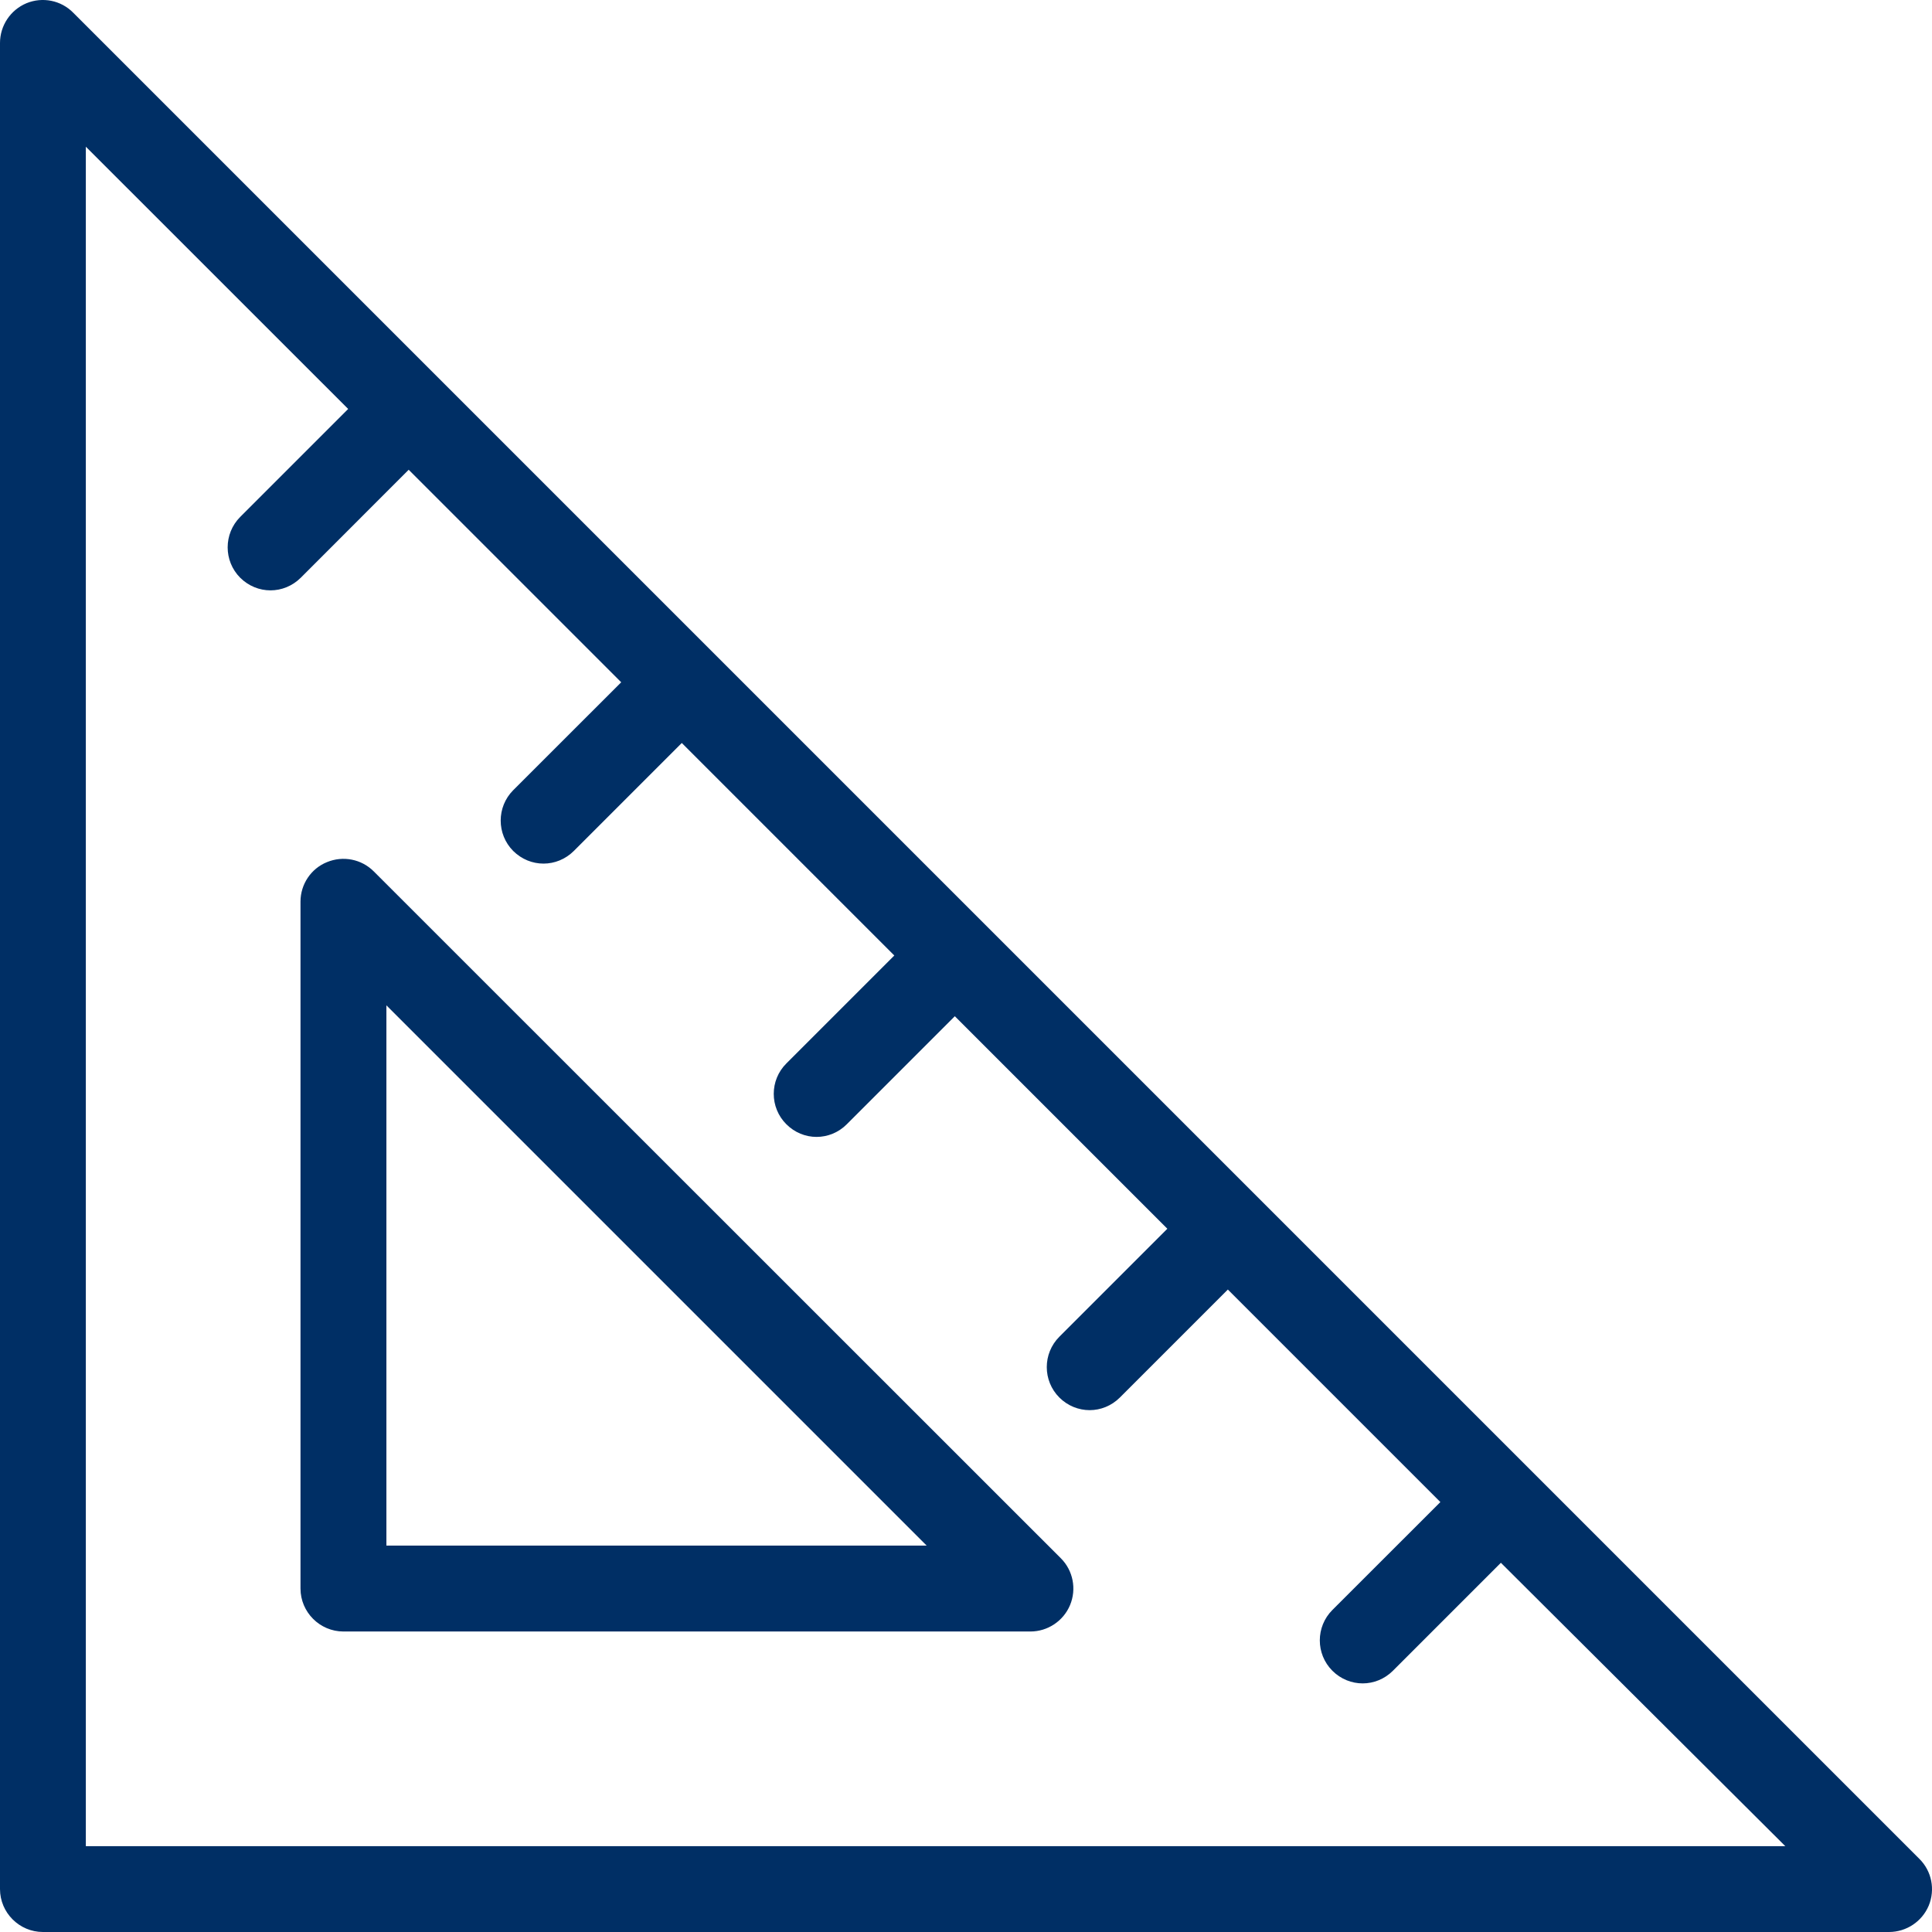 <?xml version="1.0" encoding="UTF-8"?>
<svg width="28px" height="28px" viewBox="0 0 28 28" version="1.1" xmlns="http://www.w3.org/2000/svg" xmlns:xlink="http://www.w3.org/1999/xlink">
    <title>square-feet</title>
    <g id="Page-1" stroke="none" stroke-width="1" fill="none" fill-rule="evenodd">
        <g id="rpm-wo" transform="translate(-505, -2221)" fill="#002F65" fill-rule="nonzero">
            <g id="Group-3" transform="translate(500, 2000)">
                <g id="square-feet" transform="translate(5, 221)">
                    <path d="M27.816,26.939 L1.061,0.184 C0.884,0.004 0.616,-0.049 0.383,0.047 C0.152,0.144 0,0.371 0,0.623 L0,27.378 C0,27.72 0.28,28 0.622,28 L27.377,28 C27.629,28 27.856,27.848 27.953,27.617 C28.049,27.384 27.996,27.116 27.816,26.939 Z M1.244,26.756 L1.244,2.126 L5.046,5.927 L3.481,7.492 C3.239,7.735 3.239,8.13 3.481,8.373 C3.603,8.494 3.761,8.556 3.92,8.556 C4.079,8.556 4.237,8.494 4.359,8.373 L5.923,6.808 L9.003,9.888 L7.438,11.452 C7.196,11.695 7.196,12.09 7.438,12.333 C7.56,12.454 7.718,12.516 7.877,12.516 C8.036,12.516 8.194,12.454 8.316,12.333 L9.881,10.768 L12.961,13.848 L11.396,15.413 C11.153,15.655 11.153,16.051 11.396,16.293 C11.517,16.415 11.676,16.477 11.834,16.477 C11.993,16.477 12.152,16.415 12.273,16.293 L13.838,14.728 L16.918,17.808 L15.353,19.373 C15.11,19.616 15.11,20.011 15.353,20.254 C15.474,20.375 15.633,20.437 15.792,20.437 C15.95,20.437 16.109,20.375 16.23,20.254 L17.795,18.689 L20.875,21.769 L19.31,23.333 C19.067,23.576 19.067,23.971 19.31,24.214 C19.431,24.335 19.59,24.397 19.749,24.397 C19.907,24.397 20.066,24.335 20.187,24.214 L21.752,22.649 L25.874,26.756 L1.244,26.756 Z M5.416,12.628 C5.239,12.451 4.971,12.398 4.738,12.495 C4.508,12.588 4.355,12.815 4.355,13.067 L4.355,23.022 C4.355,23.365 4.635,23.645 4.978,23.645 L14.933,23.645 C15.185,23.645 15.412,23.492 15.508,23.262 C15.605,23.029 15.552,22.761 15.375,22.584 L5.416,12.628 Z M5.6,22.4 L5.6,14.57 L13.43,22.4 L5.6,22.4 Z" id="Shape"></path>
                </g>
            </g>
        </g>
    </g>
</svg>
